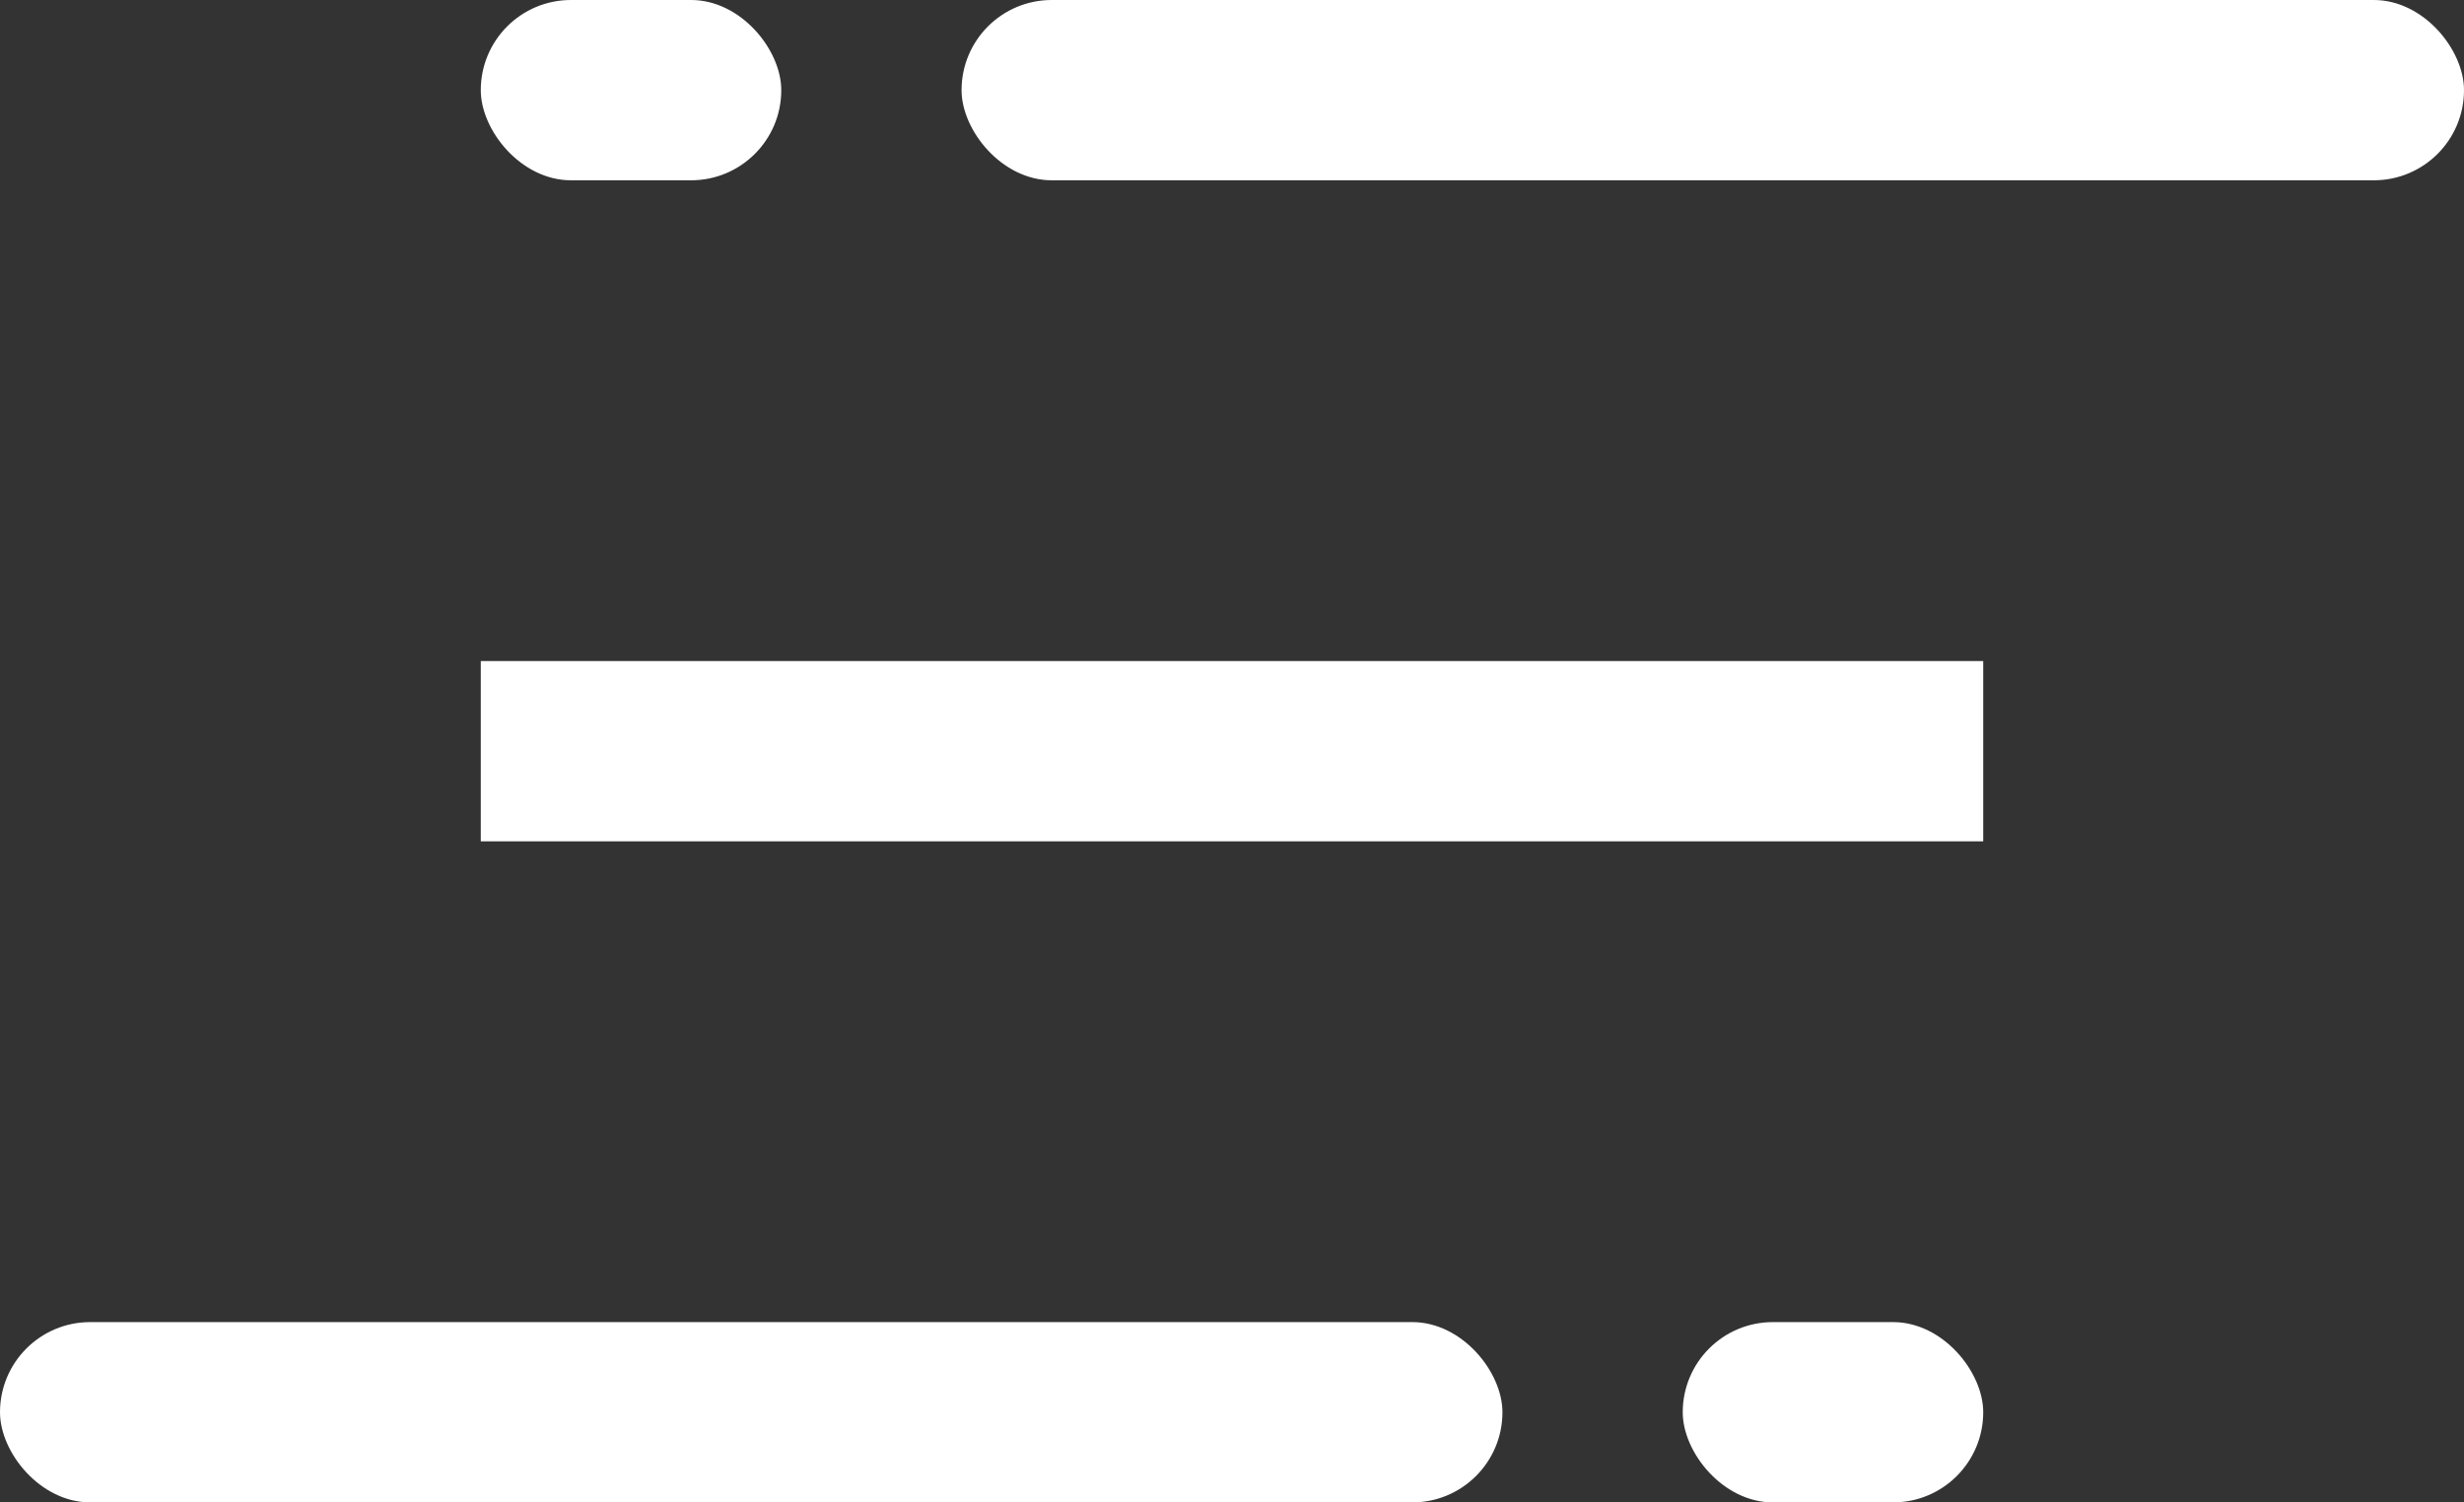 <svg xmlns="http://www.w3.org/2000/svg" viewBox="0 0 41 25">
  <rect x="0" y="0" width="41" height="25" fill="#333333" stroke="none"/>
  <style>
    .lion-menu-button-cls-1 {
      fill: rgba(0,0,0,0);
    }
    .lion-menu-button-cls-2 {
      fill: #fff;
    }
    #lmb-bar-1,
    #lmb-bar-3 {
      transform-origin: center;
    }
    @keyframes on-bar-1-large-slide {
      to {
        transform: translateX(-8px);
      }
    }
    @keyframes on-bar-1-small-disappear {
      to {
        opacity: 0;
      }
    }
    @keyframes on-bar-2-disappear {
      to {
        opacity: 0;
      }
    }
    @keyframes on-bar-3-large-slide {
      from {
        transform: translateX(0px);
      }
      to {
        transform: translateX(8px);
      }
    }
    @keyframes on-bar-3-small-disappear {
      from {
        opacity: 1;
      }
      to {
        opacity: 0;
      }
    }
    @keyframes on-bar-1-large-center {
      from {
        transform: translate(-8px, 0px);
      }
      to {
        transform: translate(-8px, 11px);
      }
    }
    @keyframes on-bar-3-large-center {
      to {
        transform: translate(8px, -11px);
      }
    }
    @keyframes on-bar-1-rotate {
      to {
        transform: rotate(-405deg);
      }
    }
    @keyframes on-bar-3-rotate {
      to {
        transform: rotate(405deg);
      }
    }
    /* active */
    #lmb-bar-1-large {
      animation: on-bar-1-large-slide 0.125s 0s forwards, on-bar-1-large-center 0.125s 0.125s forwards;
    }
    #lmb-bar-1 {
      animation: on-bar-1-rotate 0.125s 0.375s forwards;
    }
    #lmb-bar-1-small {
      animation: on-bar-1-small-disappear 0s 0.125s forwards;
    }
    #lmb-bar-2 {
      animation: on-bar-2-disappear 0.125s forwards;
    }
    #lmb-bar-3-large {
      animation: on-bar-3-large-slide 0.125s 0s forwards, on-bar-3-large-center 0.125s 0.125s forwards;
    }
    #lmb-bar-3 {
      animation: on-bar-3-rotate 0.125s 0.375s forwards;
    }
    #lmb-bar-3-small {
      animation: on-bar-3-small-disappear 0s 0.125s forwards;
    }
  </style>
  <g id="lmb-bar-1">
    <rect id="lmb-bar-1-rect" class="lion-menu-button-cls-1" x="0" y="0" width="41" height="25"/>
    <rect id="lmb-bar-1-large" class="lion-menu-button-cls-2" x="16" y="0" width="25" height="3" rx="1.5"/>
    <rect id="lmb-bar-1-small" class="lion-menu-button-cls-2" x="8" y="0" width="5" height="3" rx="1.5"/>
  </g>
  <rect id="lmb-bar-2" class="lion-menu-button-cls-2" x="8" y="11" width="25" height="3" />
  <g id="lmb-bar-3">
    <rect id="lmb-bar-3-rect" class="lion-menu-button-cls-1" x="0" y="0" width="41" height="25"/>
    <rect id="lmb-bar-3-large" class="lion-menu-button-cls-2" y="22" width="25" height="3" rx="1.5"/>
    <rect id="lmb-bar-3-small" class="lion-menu-button-cls-2" x="28" y="22" width="5" height="3" rx="1.5"/>
  </g>
</svg>
